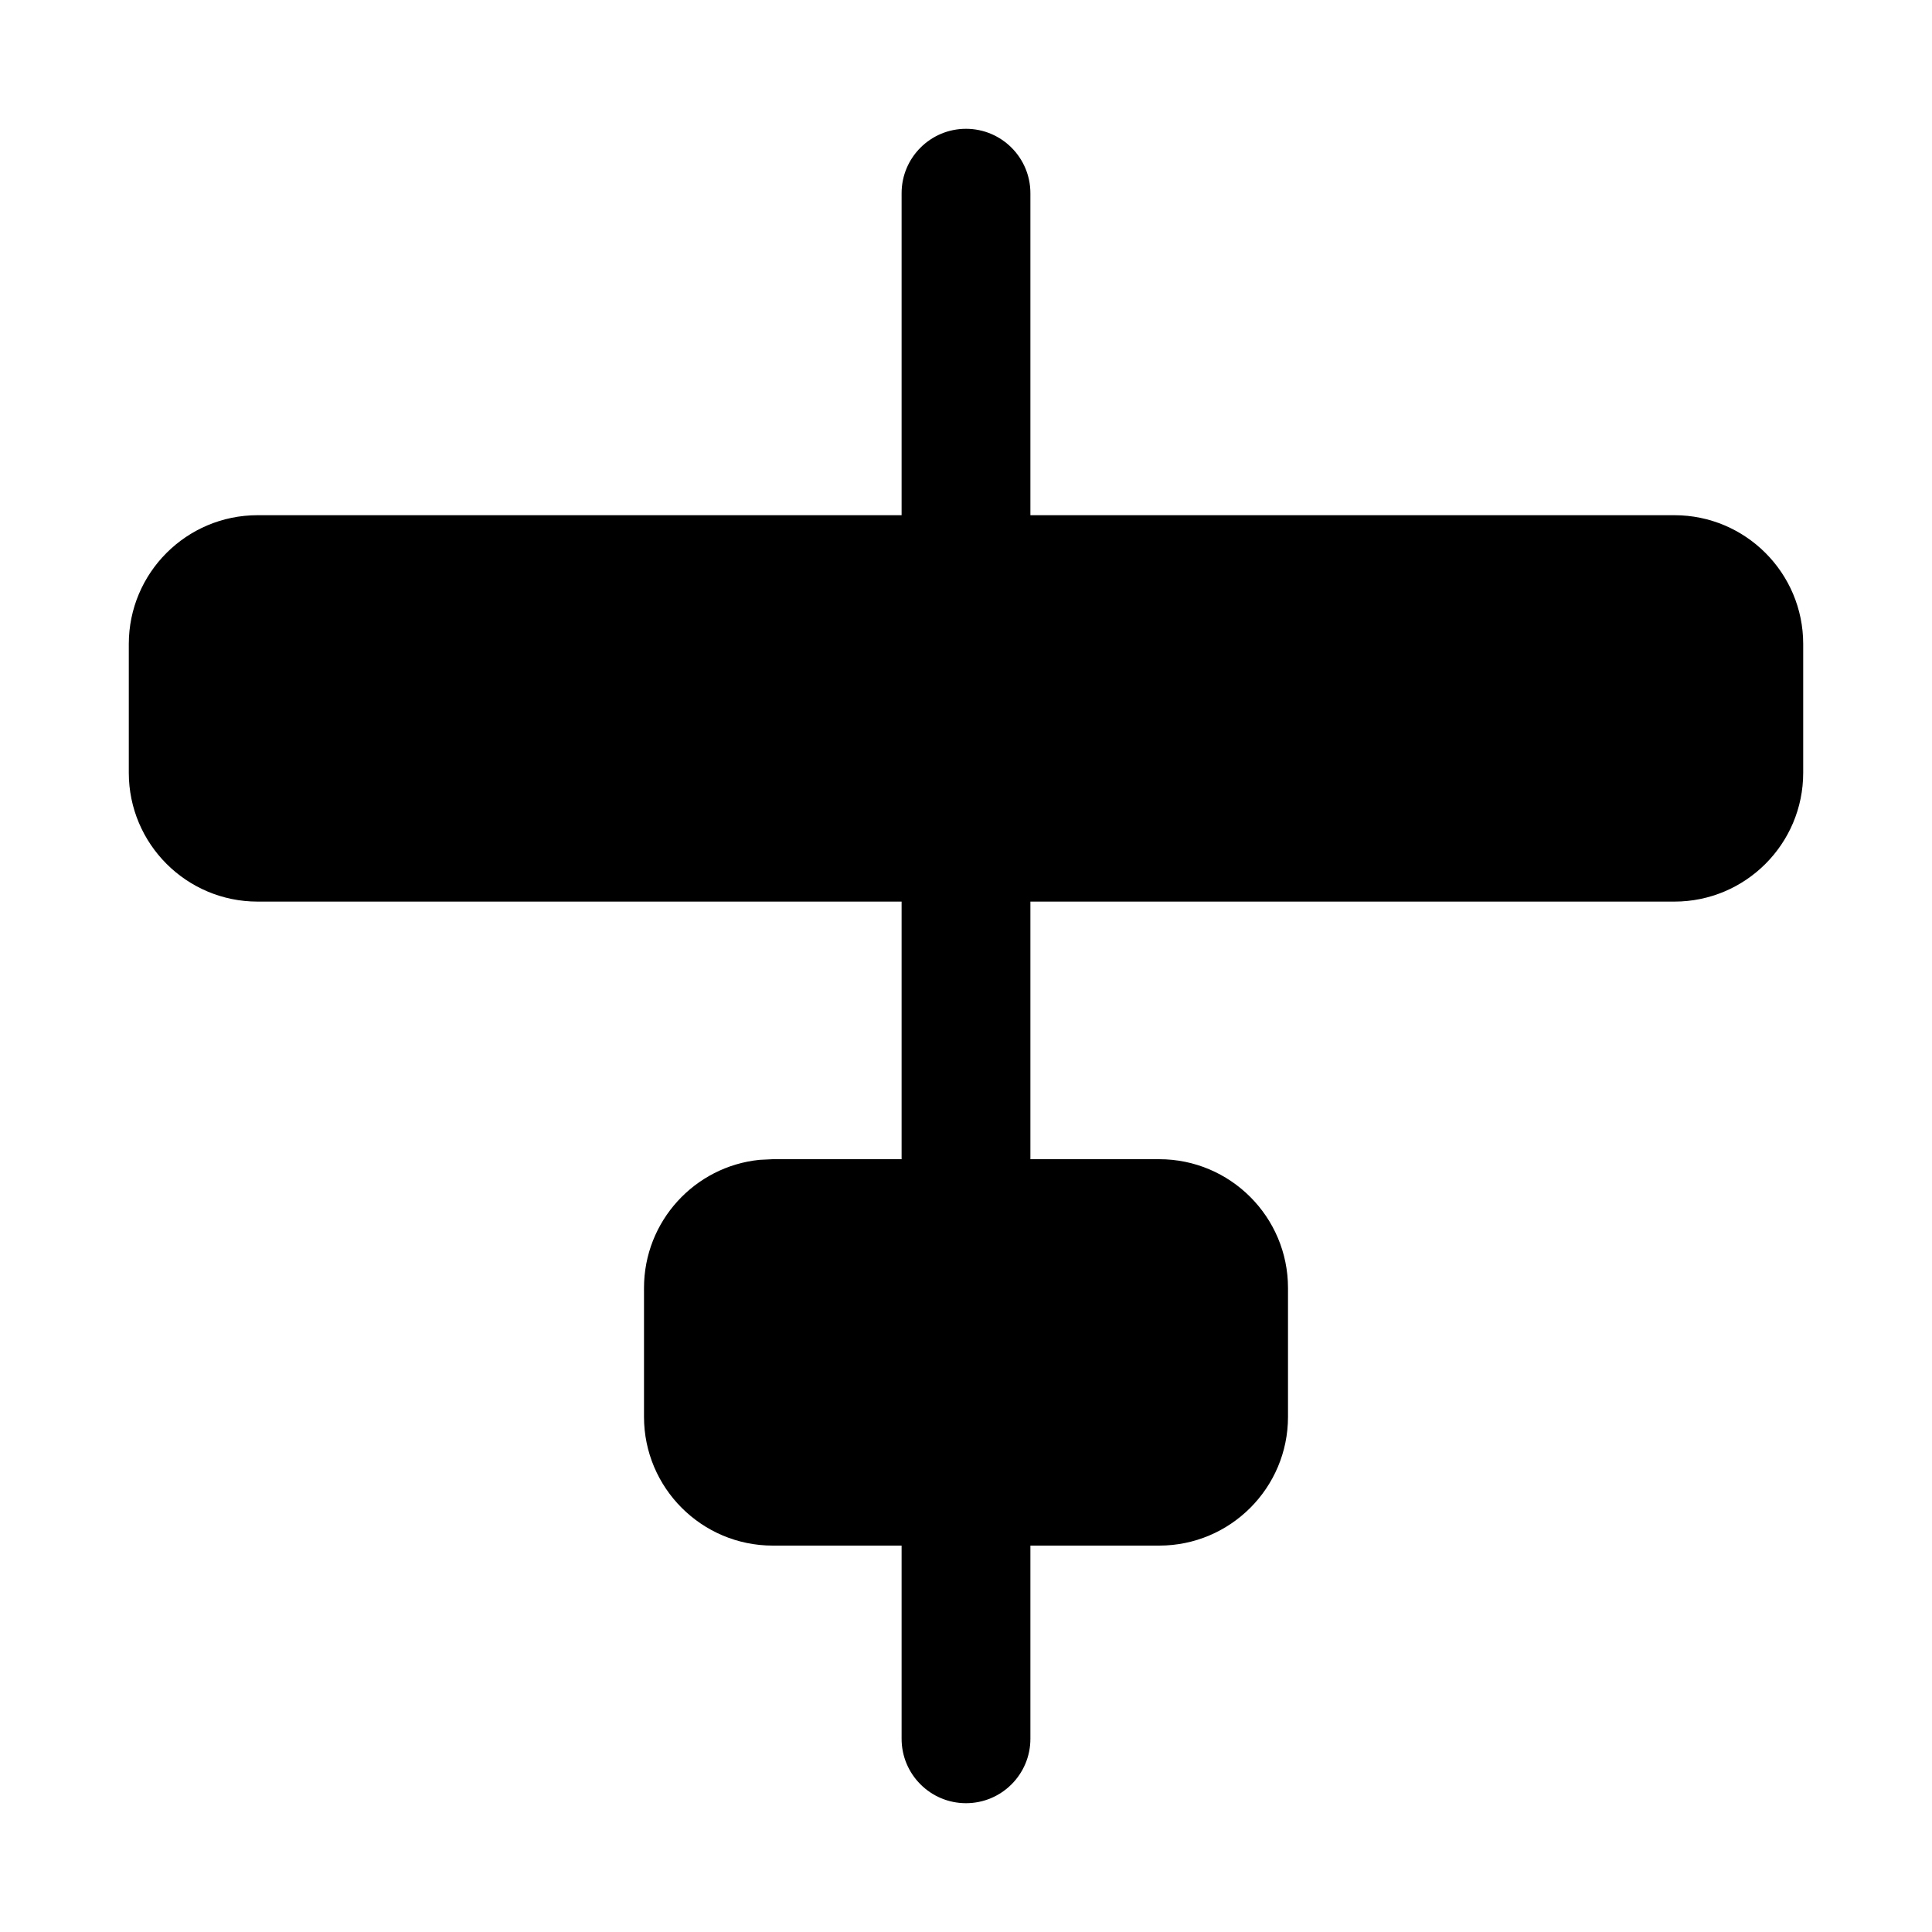 <svg width="15" height="15" viewBox="0 0 15 15" fill="none" xmlns="http://www.w3.org/2000/svg">
<path d="M14 6C14 6.552 13.552 7 13 7L8 7L8 9L9 9C9.552 9 10 9.448 10 10L10 11C10 11.552 9.552 12 9 12L8 12L8 13.5C8 13.776 7.776 14 7.5 14C7.224 14 7 13.776 7 13.5L7 12L6 12C5.448 12 5 11.552 5 11L5 10C5 9.482 5.393 9.056 5.897 9.005L6 9L7 9L7 7L2 7C1.448 7 1 6.552 1 6L1 5C1 4.448 1.448 4 2 4L7 4L7 1.5C7 1.224 7.224 1 7.5 1C7.776 1 8 1.224 8 1.5L8 4L13 4C13.552 4 14 4.448 14 5L14 6Z" fill="black"/>
</svg>
